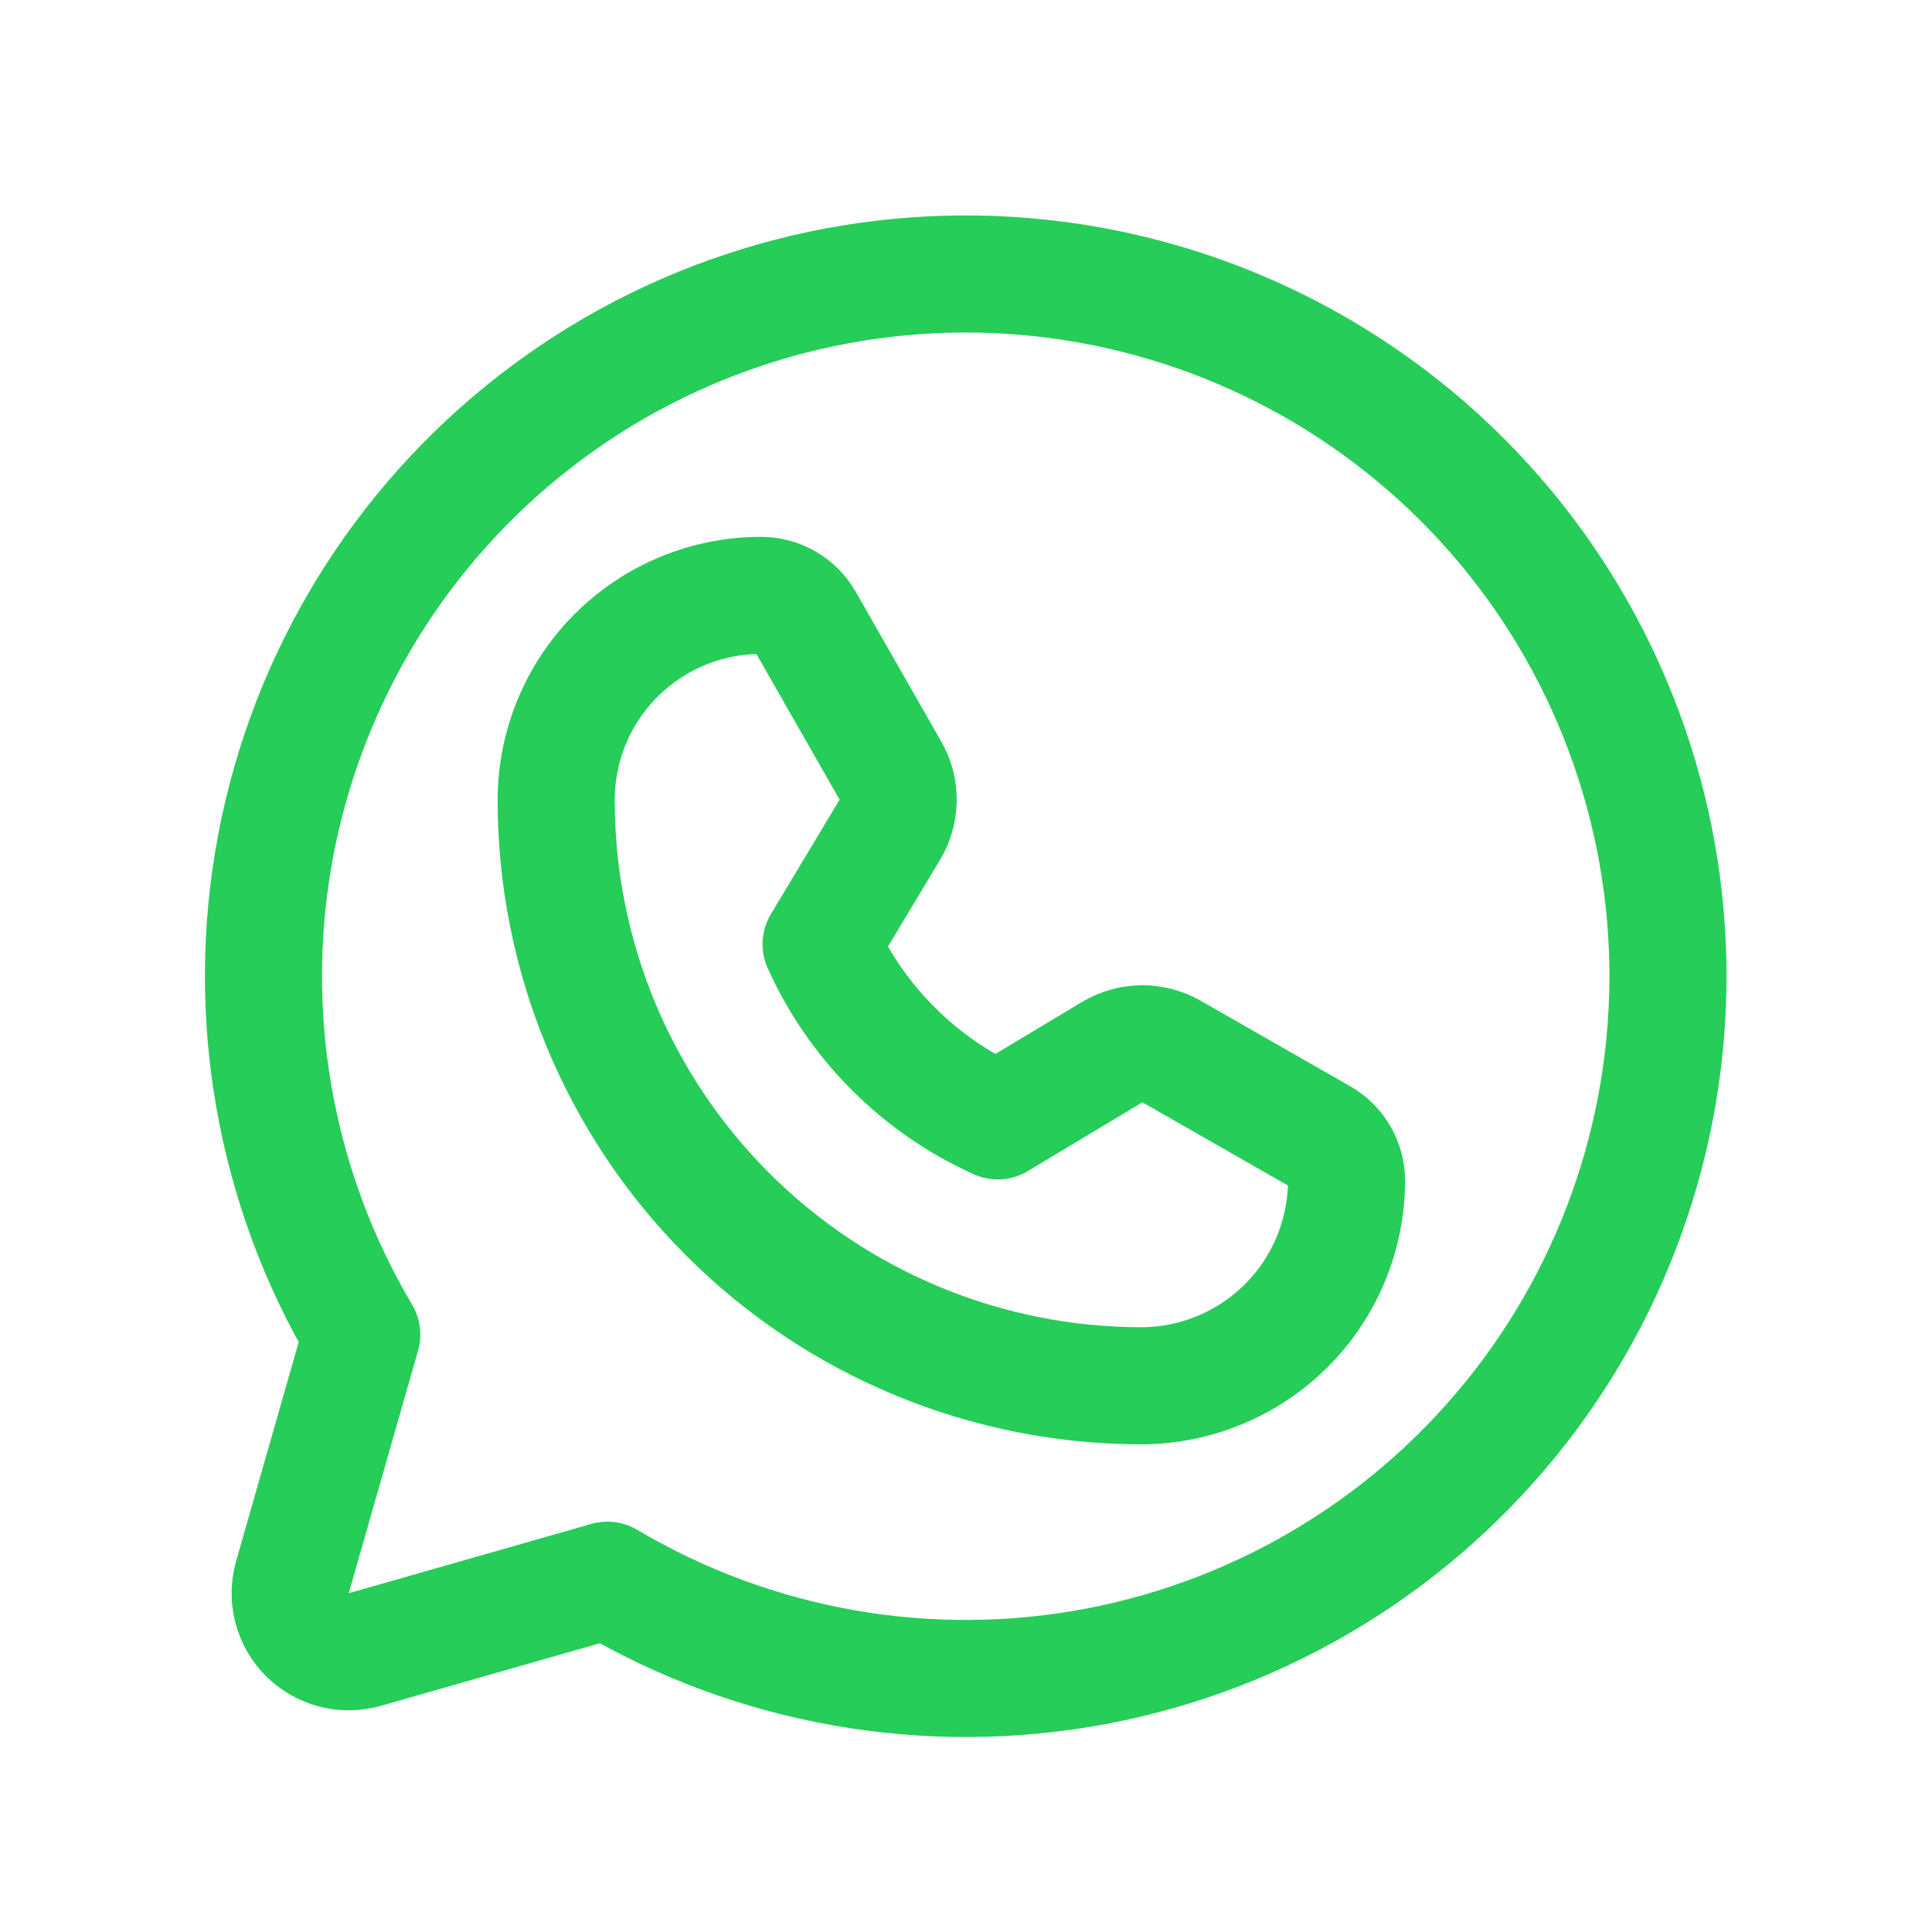 <svg width="33" height="33" viewBox="0 0 33 33" fill="none" xmlns="http://www.w3.org/2000/svg">
<path d="M6.179 22.795C4.688 20.281 4.166 17.31 4.71 14.439C5.255 11.568 6.829 8.995 9.137 7.202C11.445 5.409 14.328 4.521 17.244 4.703C20.161 4.886 22.91 6.127 24.977 8.193C27.043 10.259 28.284 13.009 28.467 15.926C28.649 18.842 27.761 21.725 25.968 24.033C24.175 26.341 21.602 27.915 18.731 28.46C15.86 29.004 12.889 28.482 10.375 26.991L10.375 26.991L6.231 28.175C6.059 28.224 5.878 28.227 5.705 28.182C5.533 28.137 5.375 28.047 5.249 27.921C5.123 27.795 5.033 27.637 4.988 27.465C4.943 27.292 4.946 27.111 4.995 26.939L6.179 22.795L6.179 22.795Z" stroke="#26CD58" stroke-width="2" stroke-linecap="round" stroke-linejoin="round"/>
<path d="M19.514 23.67C18.199 23.672 16.896 23.414 15.68 22.911C14.464 22.409 13.359 21.671 12.429 20.741C11.499 19.811 10.761 18.706 10.258 17.49C9.756 16.274 9.498 14.971 9.5 13.656C9.503 12.73 9.873 11.843 10.529 11.189C11.185 10.536 12.074 10.169 13 10.17V10.17C13.152 10.17 13.301 10.21 13.432 10.286C13.564 10.363 13.673 10.472 13.748 10.604L15.209 13.162C15.298 13.316 15.343 13.491 15.341 13.668C15.339 13.846 15.29 14.02 15.199 14.172L14.025 16.128C14.629 17.468 15.702 18.541 17.042 19.145V19.145L18.998 17.971C19.15 17.88 19.324 17.831 19.502 17.829C19.679 17.827 19.854 17.872 20.009 17.96L22.566 19.422C22.698 19.497 22.807 19.606 22.884 19.738C22.96 19.869 23 20.018 23 20.17V20.17C22.997 21.095 22.63 21.982 21.977 22.637C21.324 23.292 20.439 23.663 19.514 23.67V23.67Z" stroke="#26CD58" stroke-width="2" stroke-linecap="round" stroke-linejoin="round"/>
</svg>
